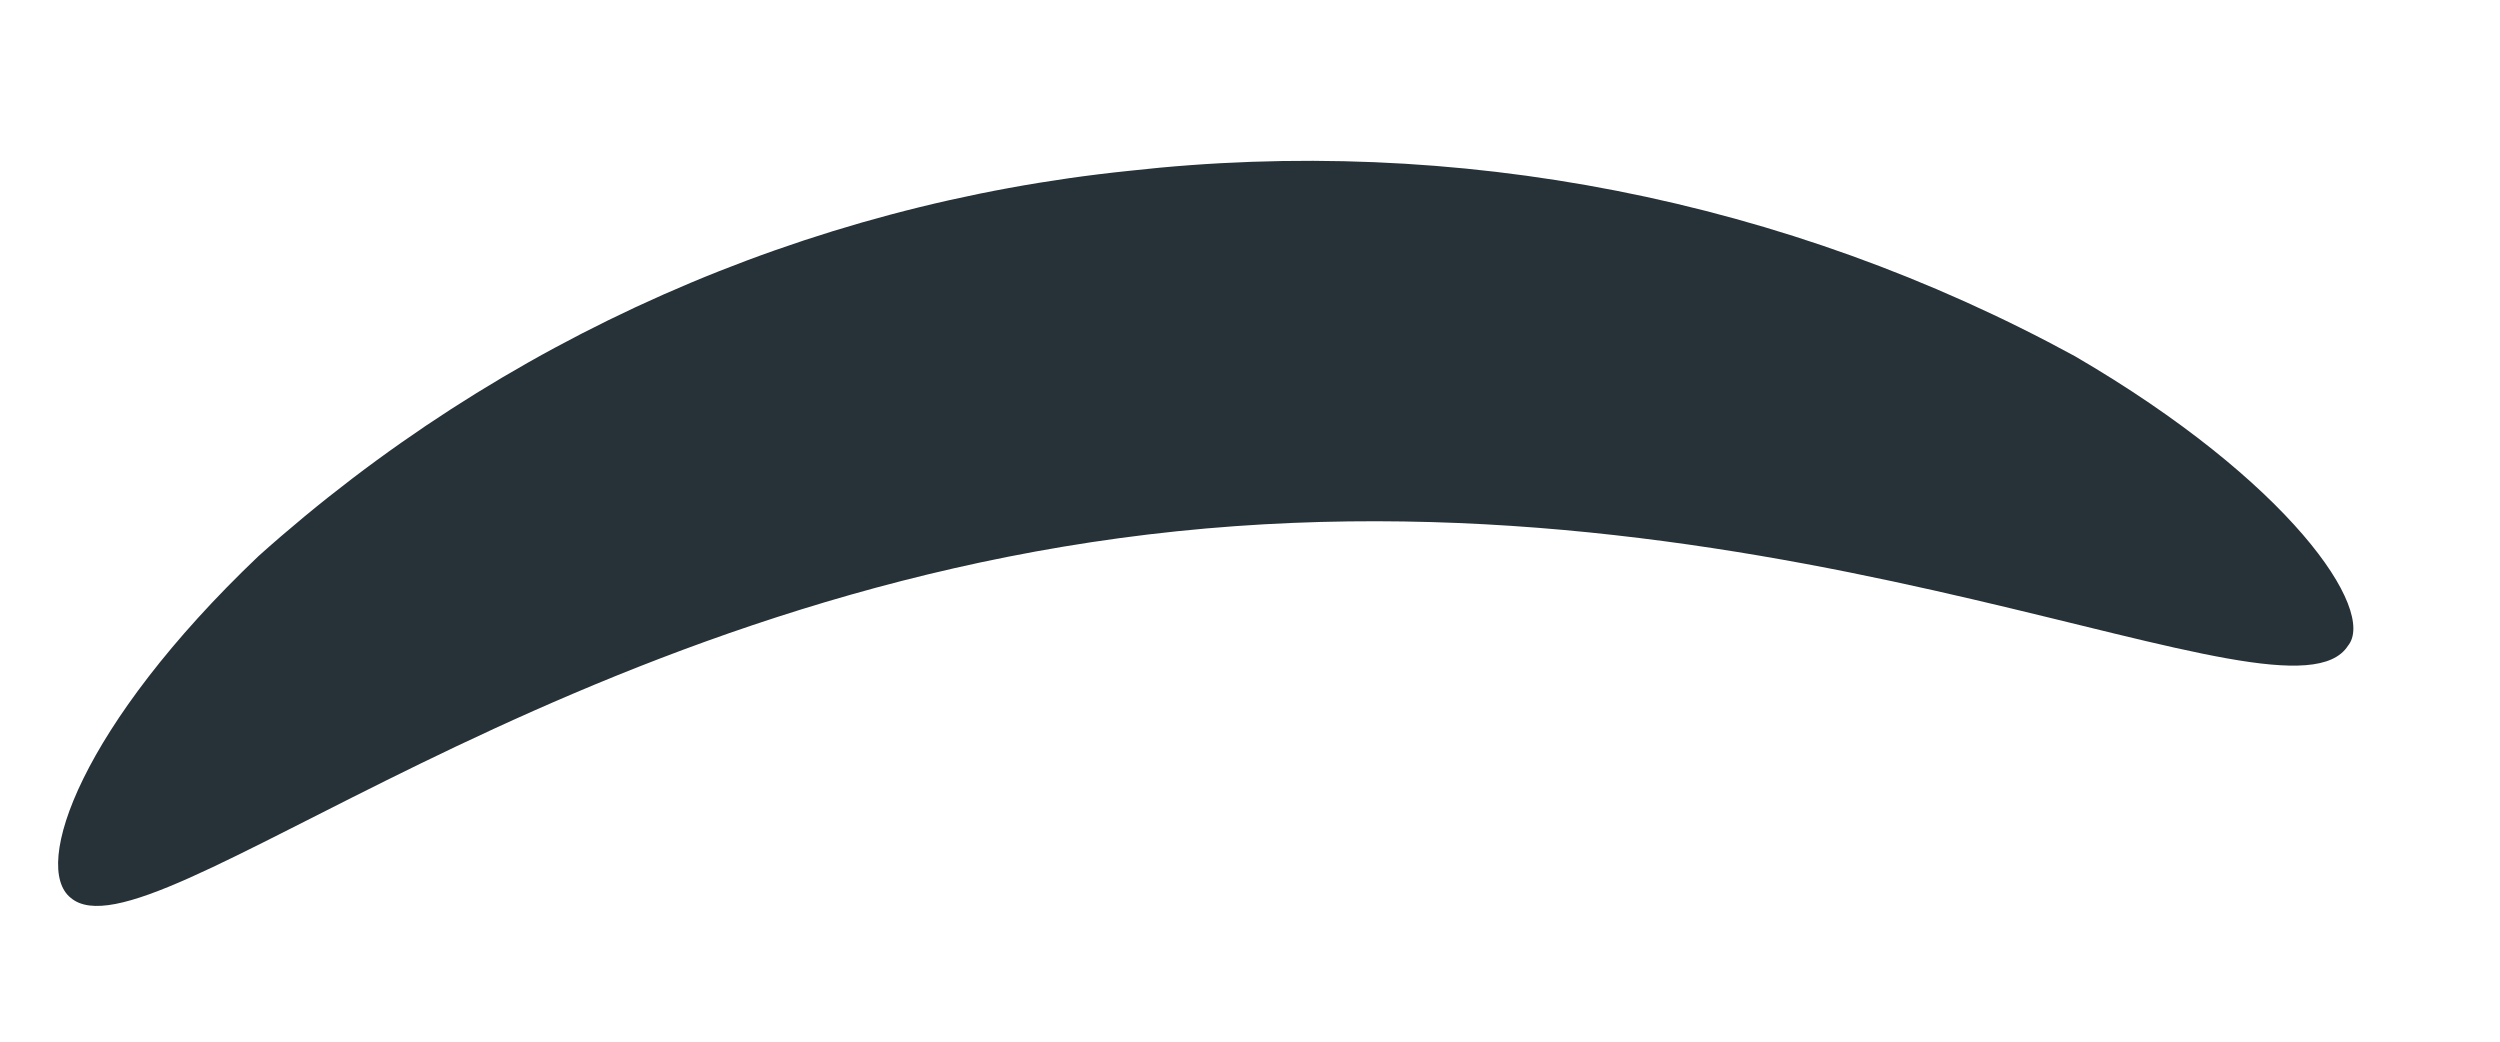 <?xml version="1.0" encoding="UTF-8" standalone="no"?><svg width='12' height='5' viewBox='0 0 12 5' fill='none' xmlns='http://www.w3.org/2000/svg'>
<path d='M0.34 4.31C0.72 4.63 2.66 2.86 5.65 2.55C8.64 2.24 10.98 3.55 11.27 3.1C11.41 2.93 10.99 2.31 9.96 1.71C8.574 0.954 6.989 0.644 5.42 0.82C3.866 0.98 2.403 1.628 1.24 2.67C0.39 3.48 0.15 4.16 0.34 4.31Z' fill='#263238'/>
</svg>

